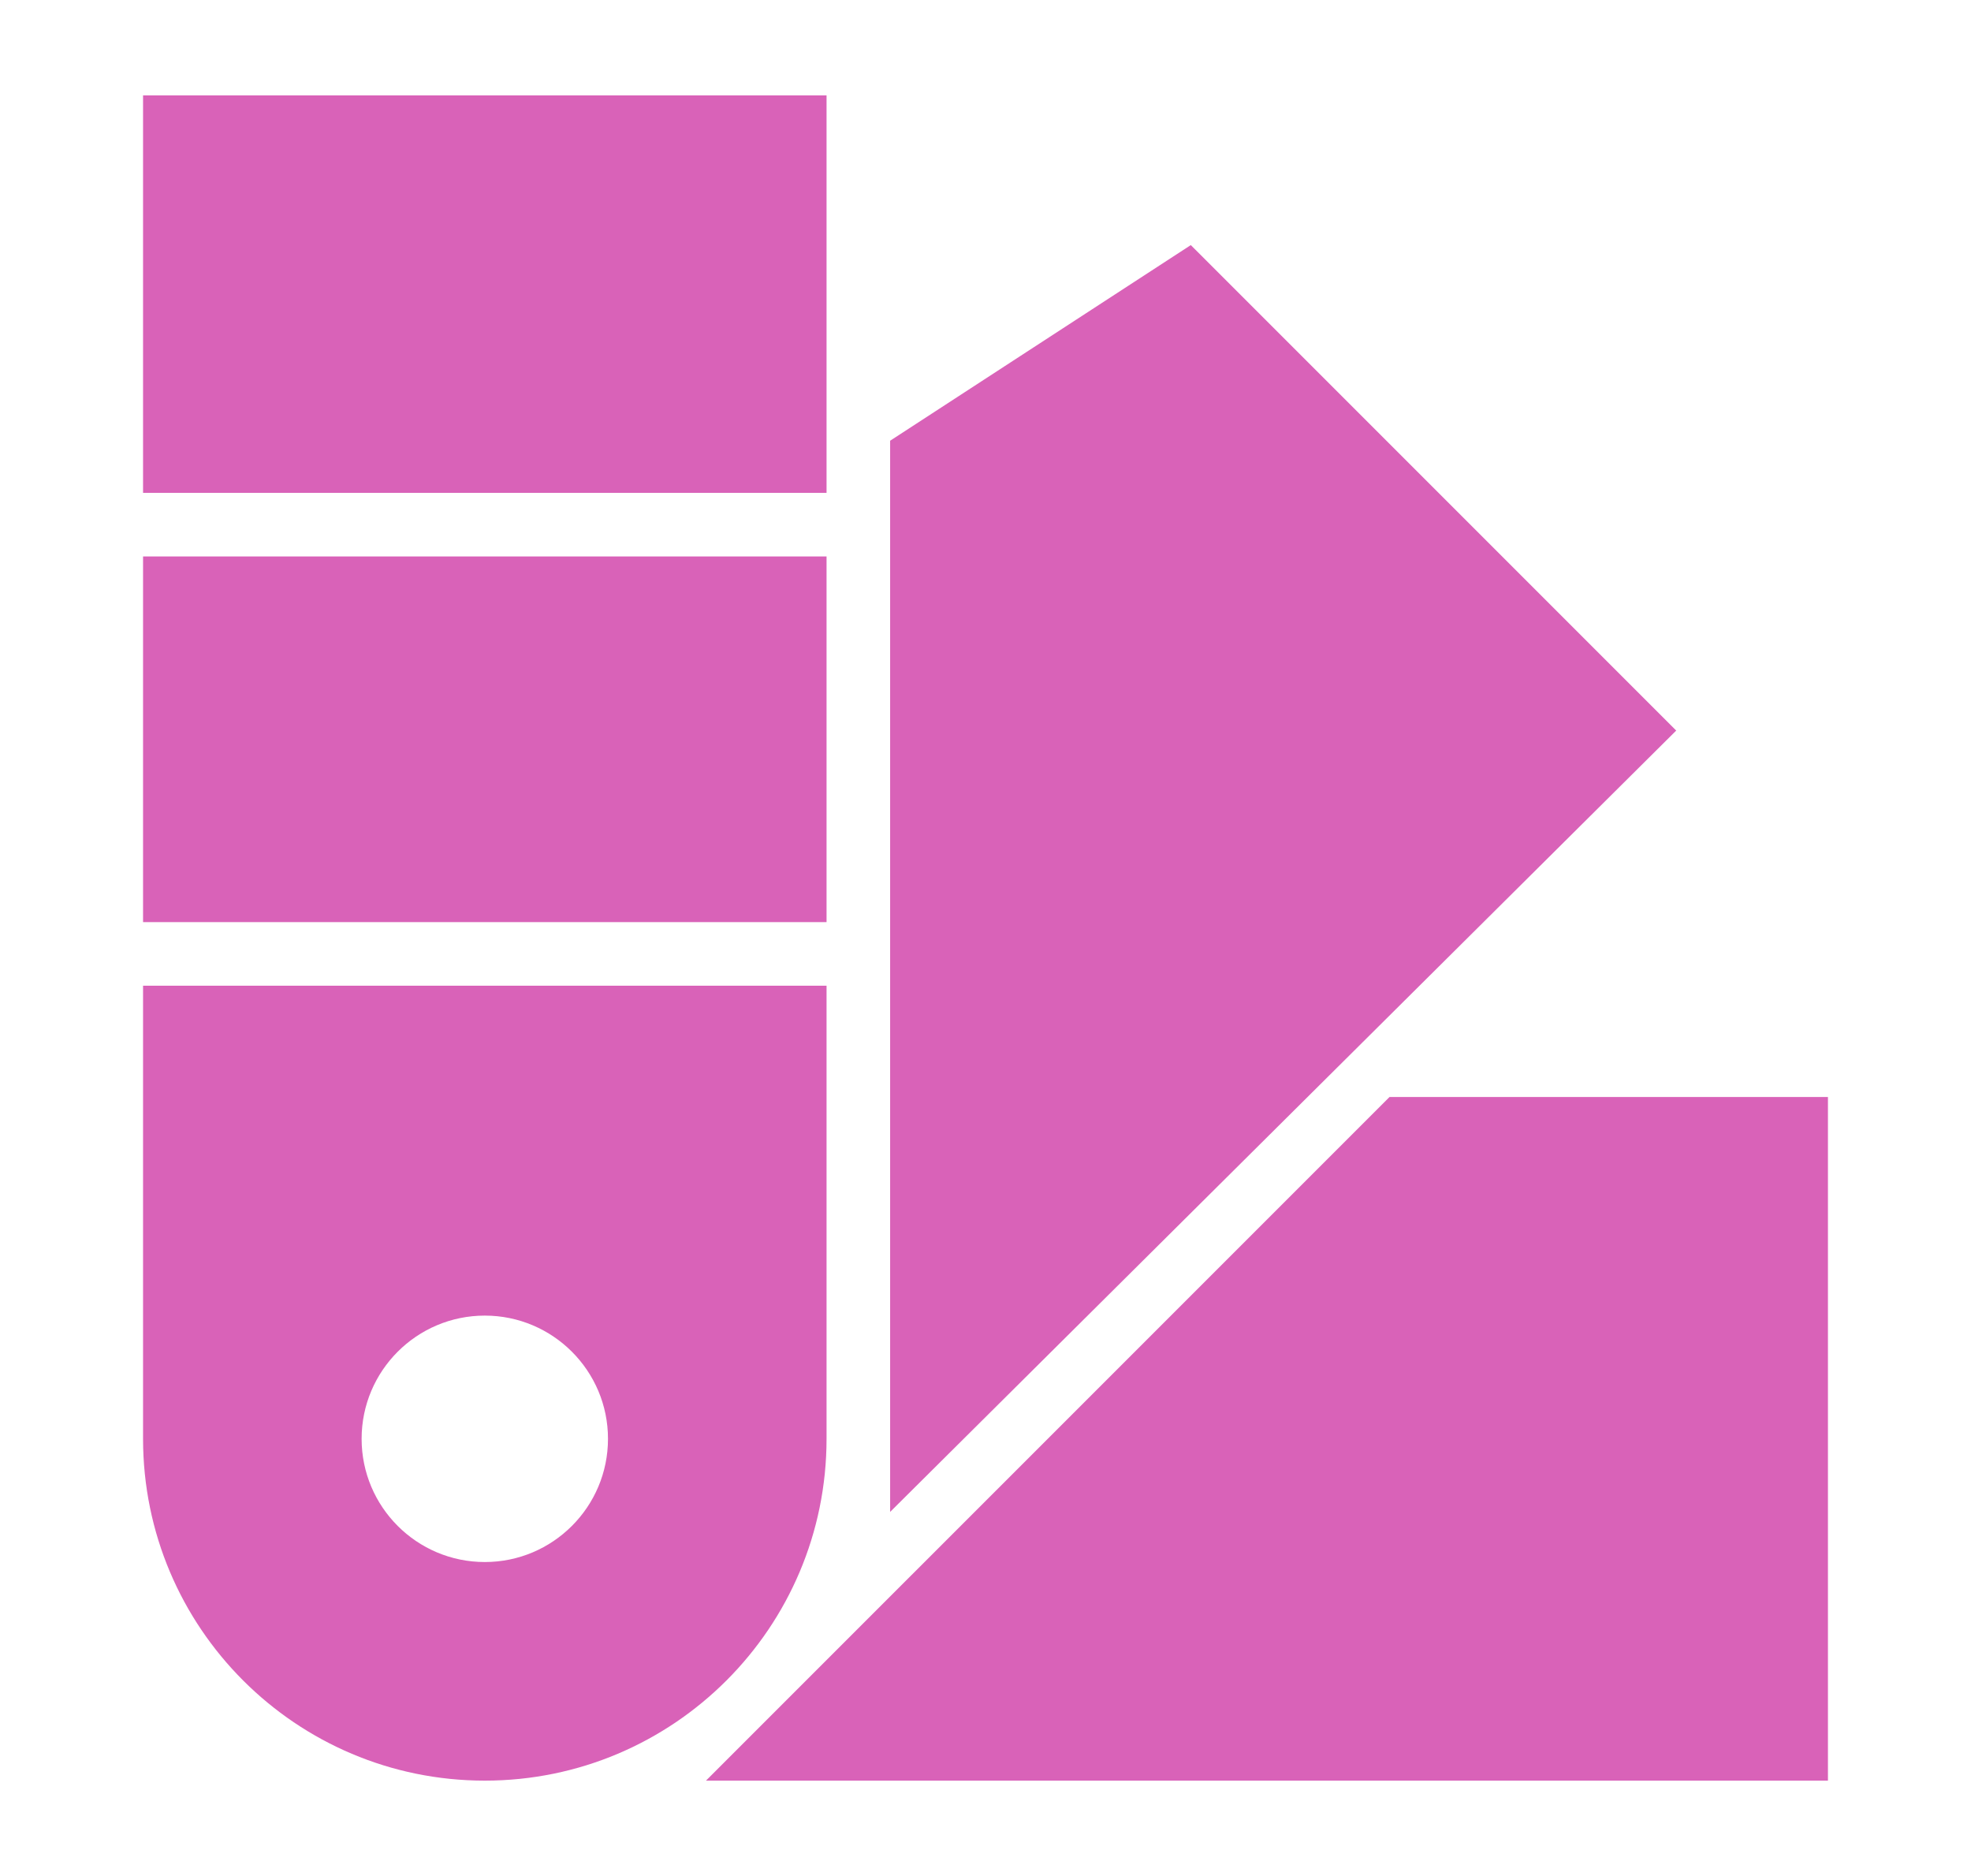 <svg width="62" height="59" viewBox="0 0 62 59" fill="none" xmlns="http://www.w3.org/2000/svg">
<path d="M26 3V15.5H4.5V3H26Z" fill="#D962B8"/>
<path d="M4.5 29V17.5H26V29H4.5Z" fill="#D962B8"/>
<path fill-rule="evenodd" clip-rule="evenodd" d="M26 31L26 45.25C26 51.186 21.186 56 15.25 56C9.314 56 4.5 51.186 4.5 45.25L4.5 31H26ZM15.25 41.375C17.389 41.375 19.125 43.111 19.125 45.25C19.125 47.389 17.389 49.125 15.25 49.125C13.111 49.125 11.375 47.389 11.375 45.25C11.375 43.111 13.111 41.375 15.25 41.375Z" fill="#D962B8"/>
<path d="M37.458 7.708L52.727 22.976L28 47.549V13.861L37.458 7.708Z" fill="#D962B8"/>
<path d="M57.5 34.5V56H22.207L43.709 34.5H57.5Z" fill="#D962B8"/>
</svg>
